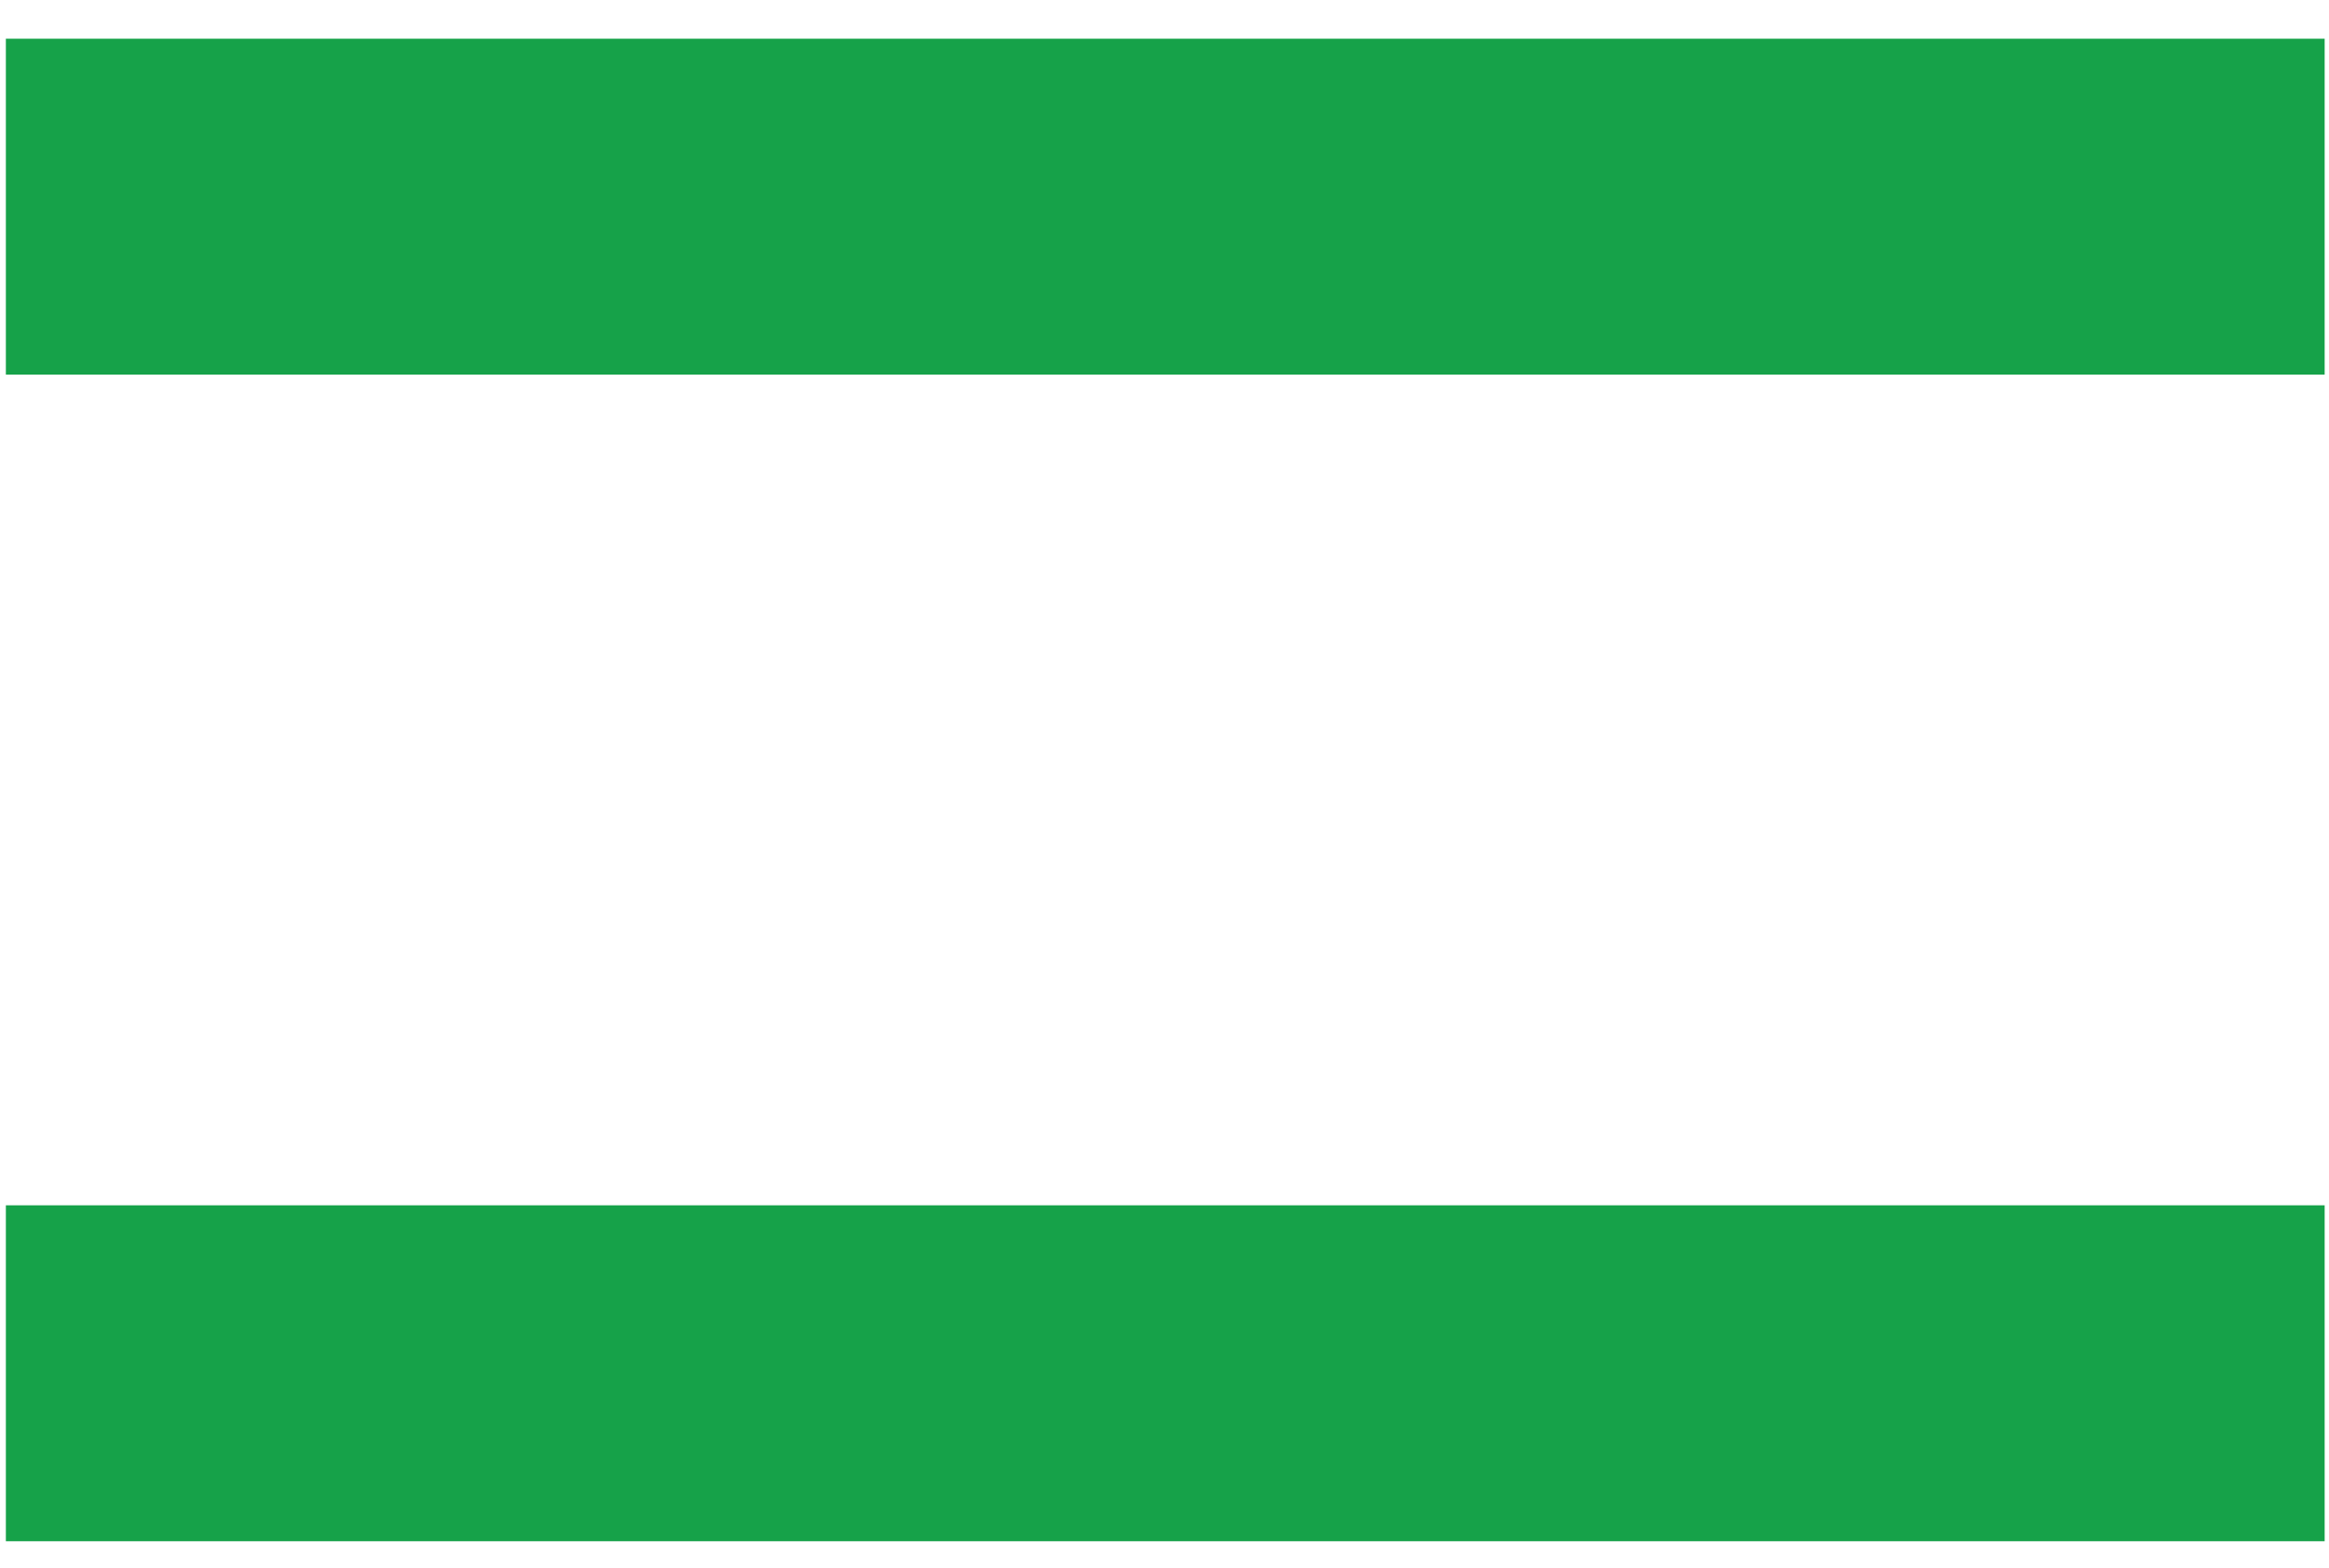 <svg width="52" height="35" viewBox="0 0 52 35" fill="none" xmlns="http://www.w3.org/2000/svg">
<path d="M0.131 8.364V0.864H51.903V8.364H0.131ZM0.131 34.409V26.909H51.903V34.409H0.131Z" fill="#16A249"/>
</svg>
